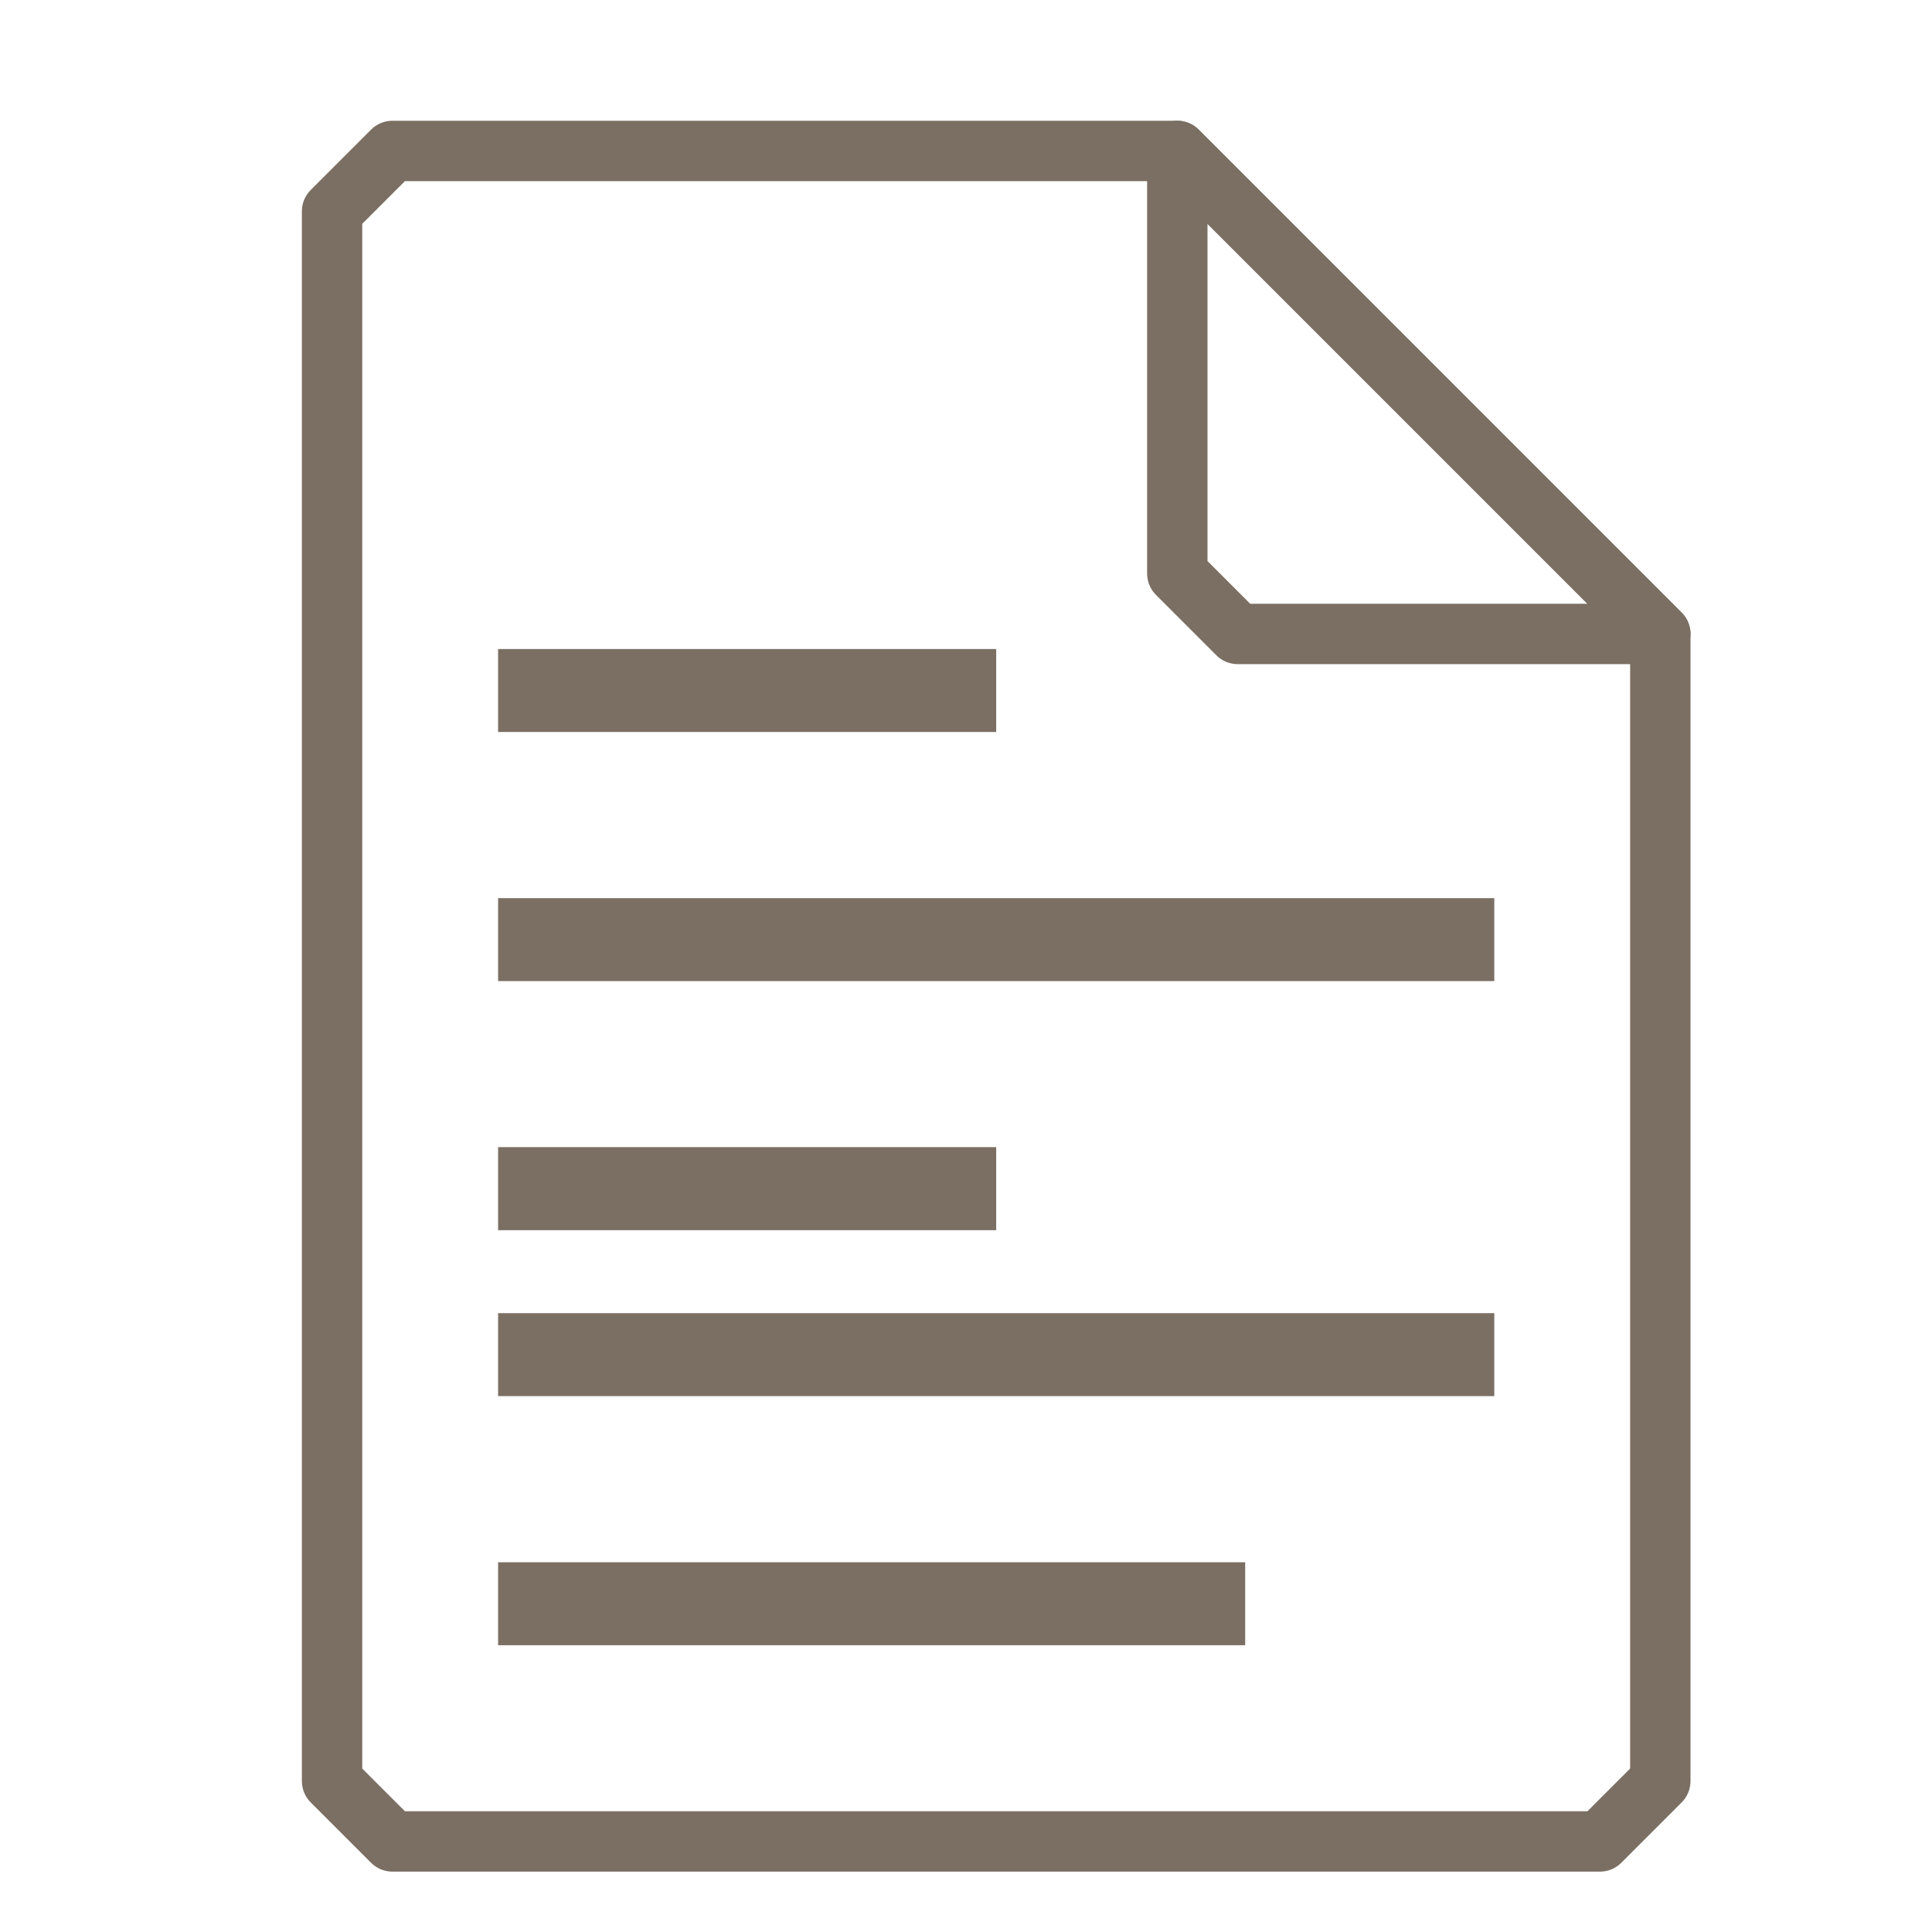 <?xml version="1.0" encoding="UTF-8"?>
<svg xmlns="http://www.w3.org/2000/svg" xmlns:xlink="http://www.w3.org/1999/xlink" width="16" height="16" viewBox="0 0 16 16">
<path fill="none" stroke-width="1" stroke-linecap="round" stroke-linejoin="round" stroke="rgb(48.235%, 43.529%, 39.216%)" stroke-opacity="1" stroke-miterlimit="4" d="M 6.5 2.5 L 5.5 3.5 L 5.5 29.5 L 6.5 30.5 L 26.5 30.5 L 27.5 29.5 L 27.5 10.5 L 19.5 2.5 Z M 6.5 2.5 " transform="matrix(0.5, 0, 0, 0.5, 0, 0)"/>
<path fill="none" stroke-width="1" stroke-linecap="round" stroke-linejoin="round" stroke="rgb(48.235%, 43.529%, 39.216%)" stroke-opacity="1" stroke-miterlimit="4" d="M 19.5 2.5 L 27.5 10.5 L 20.5 10.5 L 19.5 9.5 Z M 19.5 2.5 " transform="matrix(0.5, 0, 0, 0.5, 0, 0)"/>
<path fill-rule="nonzero" fill="rgb(48.235%, 43.529%, 39.216%)" fill-opacity="1" d="M 4.125 5.375 L 4.125 6.062 L 8.25 6.062 L 8.25 5.375 Z M 4.125 7.438 L 4.125 8.125 L 12.375 8.125 L 12.375 7.438 Z M 4.125 9.5 L 4.125 10.188 L 8.25 10.188 L 8.25 9.5 Z M 4.125 10.875 L 4.125 11.562 L 12.375 11.562 L 12.375 10.875 Z M 4.125 12.938 L 4.125 13.625 L 10.312 13.625 L 10.312 12.938 Z M 4.125 12.938 "/>
</svg>
